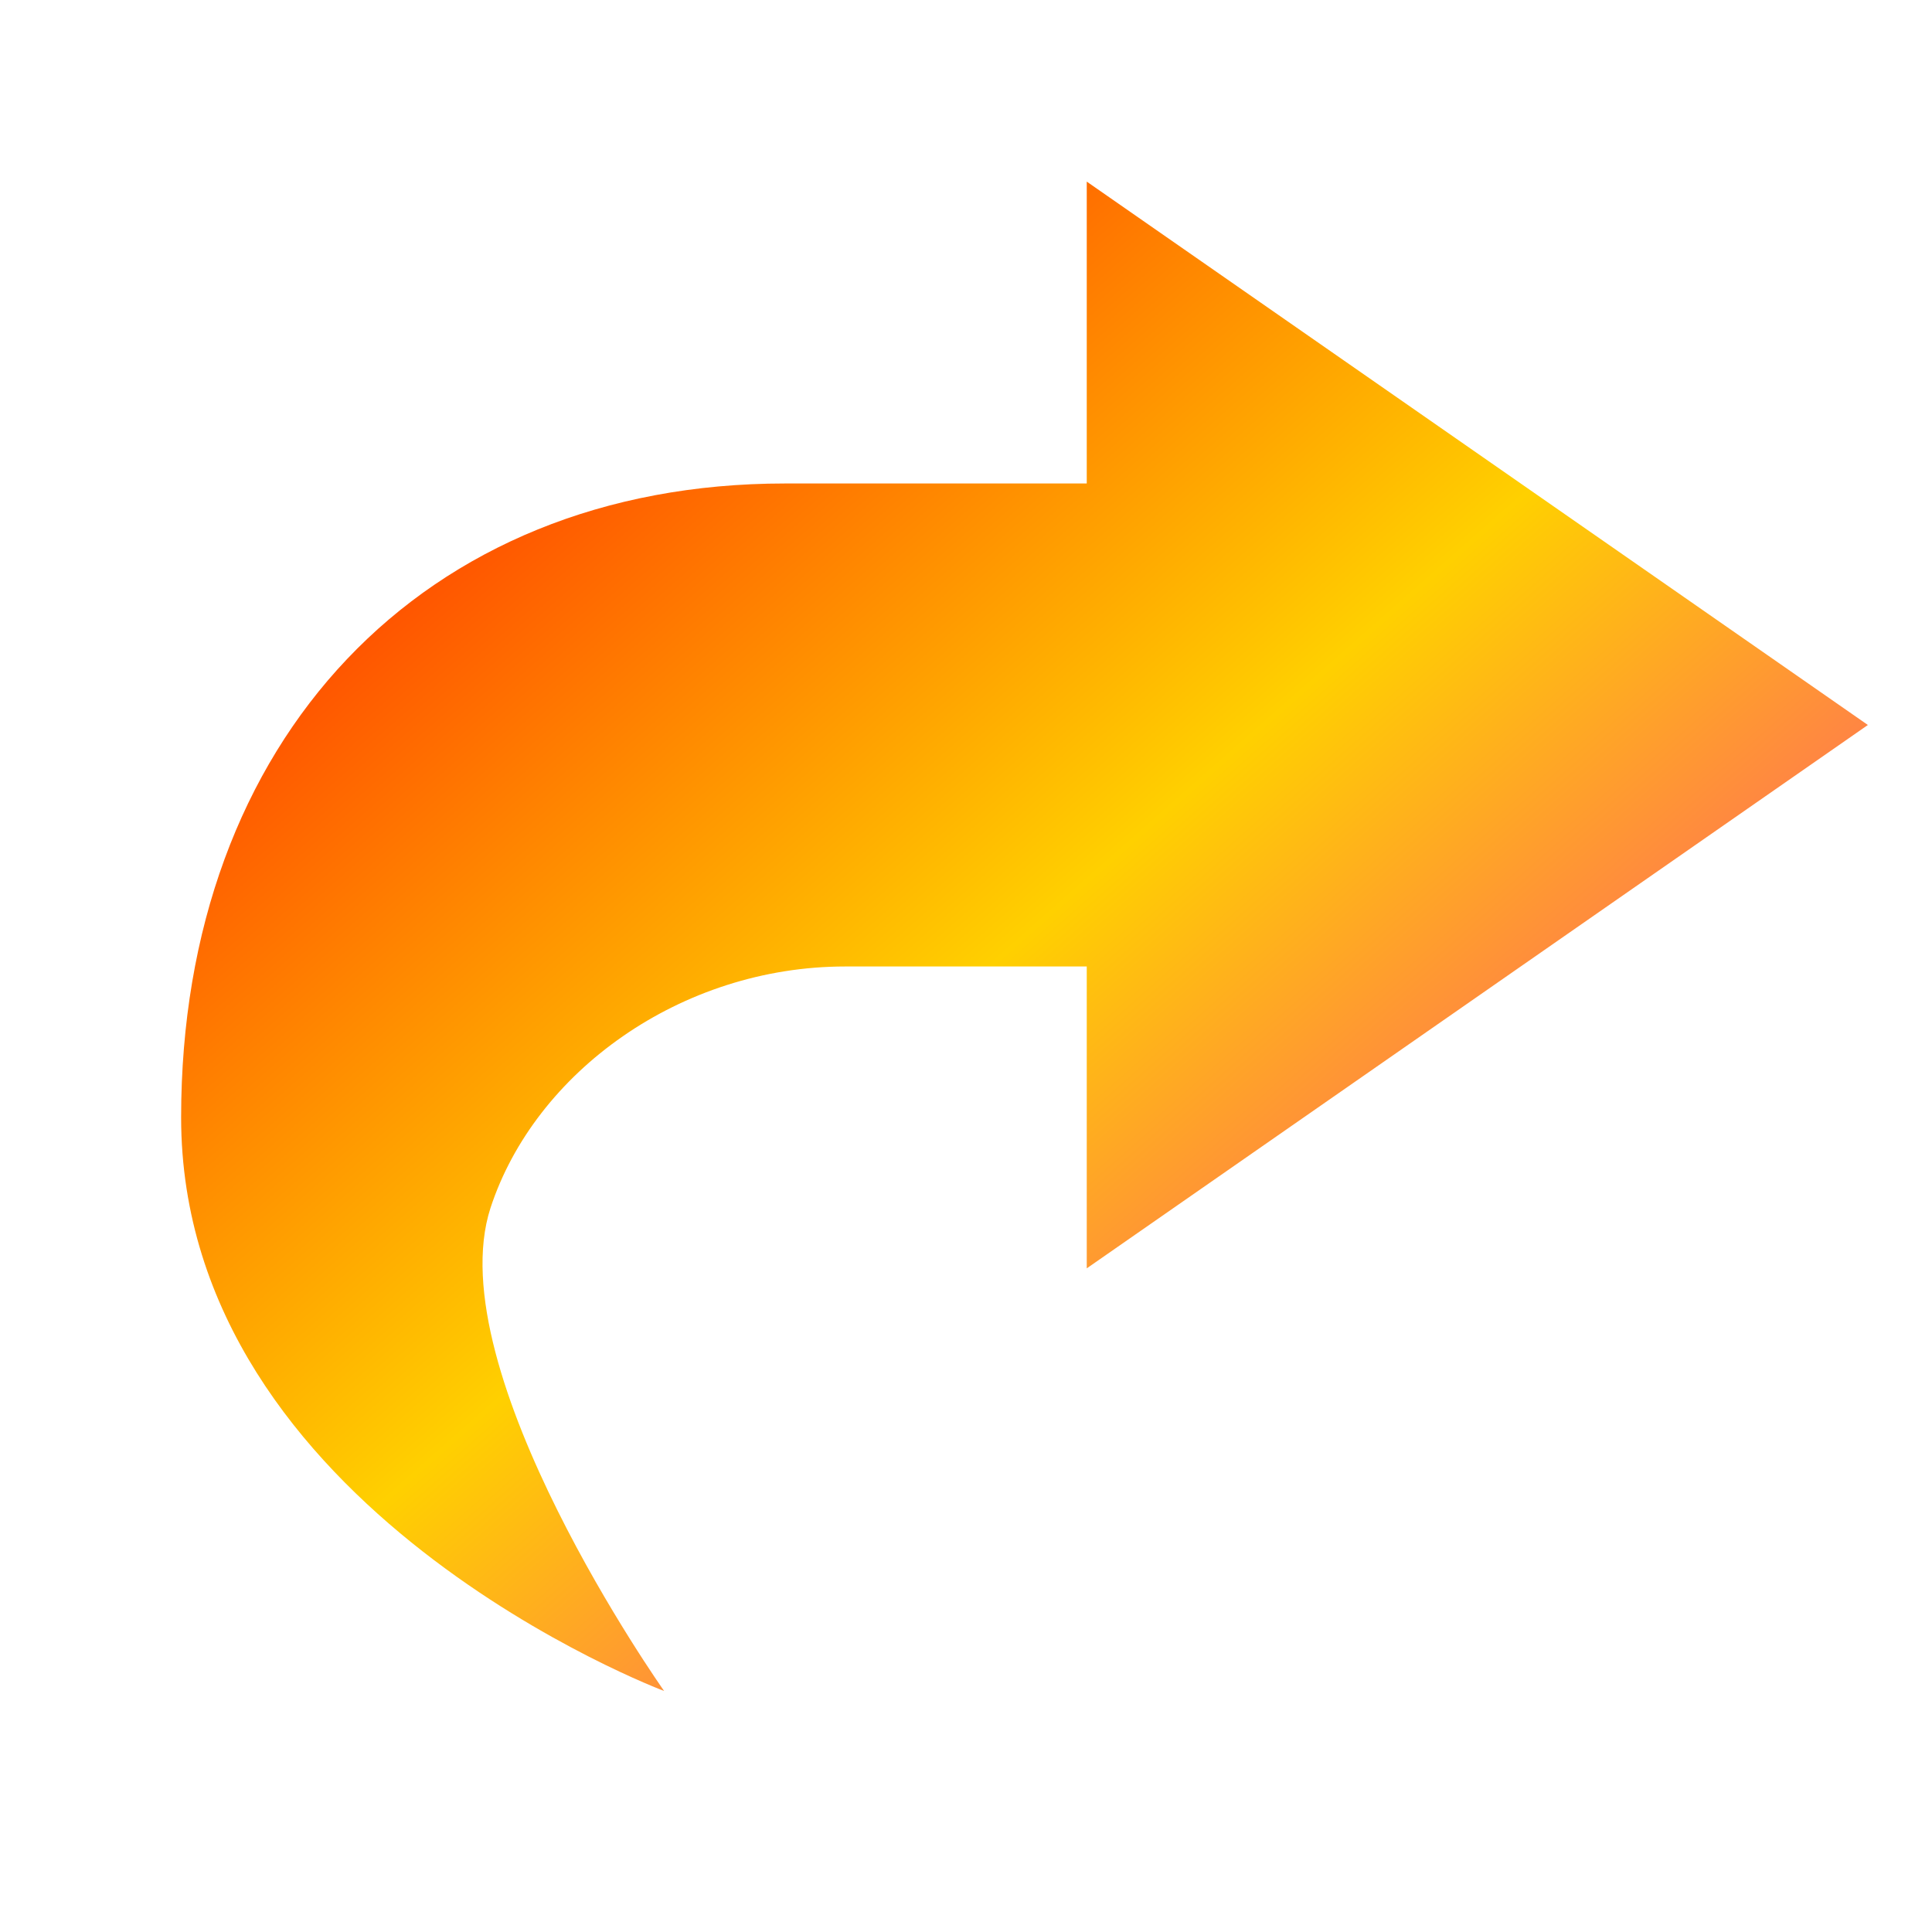 <svg xmlns="http://www.w3.org/2000/svg" xmlns:xlink="http://www.w3.org/1999/xlink" width="16" height="16" viewBox="0 0 16 16" version="1.1"><defs><linearGradient id="linear0" x1="0%" x2="100%" y1="0%" y2="100%"><stop offset="0%" style="stop-color:#ff0000; stop-opacity:1"/><stop offset="50%" style="stop-color:#ffd000; stop-opacity:1"/><stop offset="100%" style="stop-color:#ff00bb; stop-opacity:1"/></linearGradient></defs><g id="surface1"><path style=" stroke:none;fill-rule:nonzero;fill:url(#linear0);fill-opacity:1;" d="M 9 1.504 L 9 4.004 L 6.5 4.004 C 3.5 4.004 1.5 6.129 1.5 9.254 C 1.5 12.504 5.5 14.004 5.5 14.004 C 5.5 14.004 3.625 11.352 4.062 10.004 C 4.43 8.879 5.637 8.004 7 8.004 L 9 8.004 L 9 10.504 L 15.469 6.004 Z M 9 1.504 "/></g></svg>
